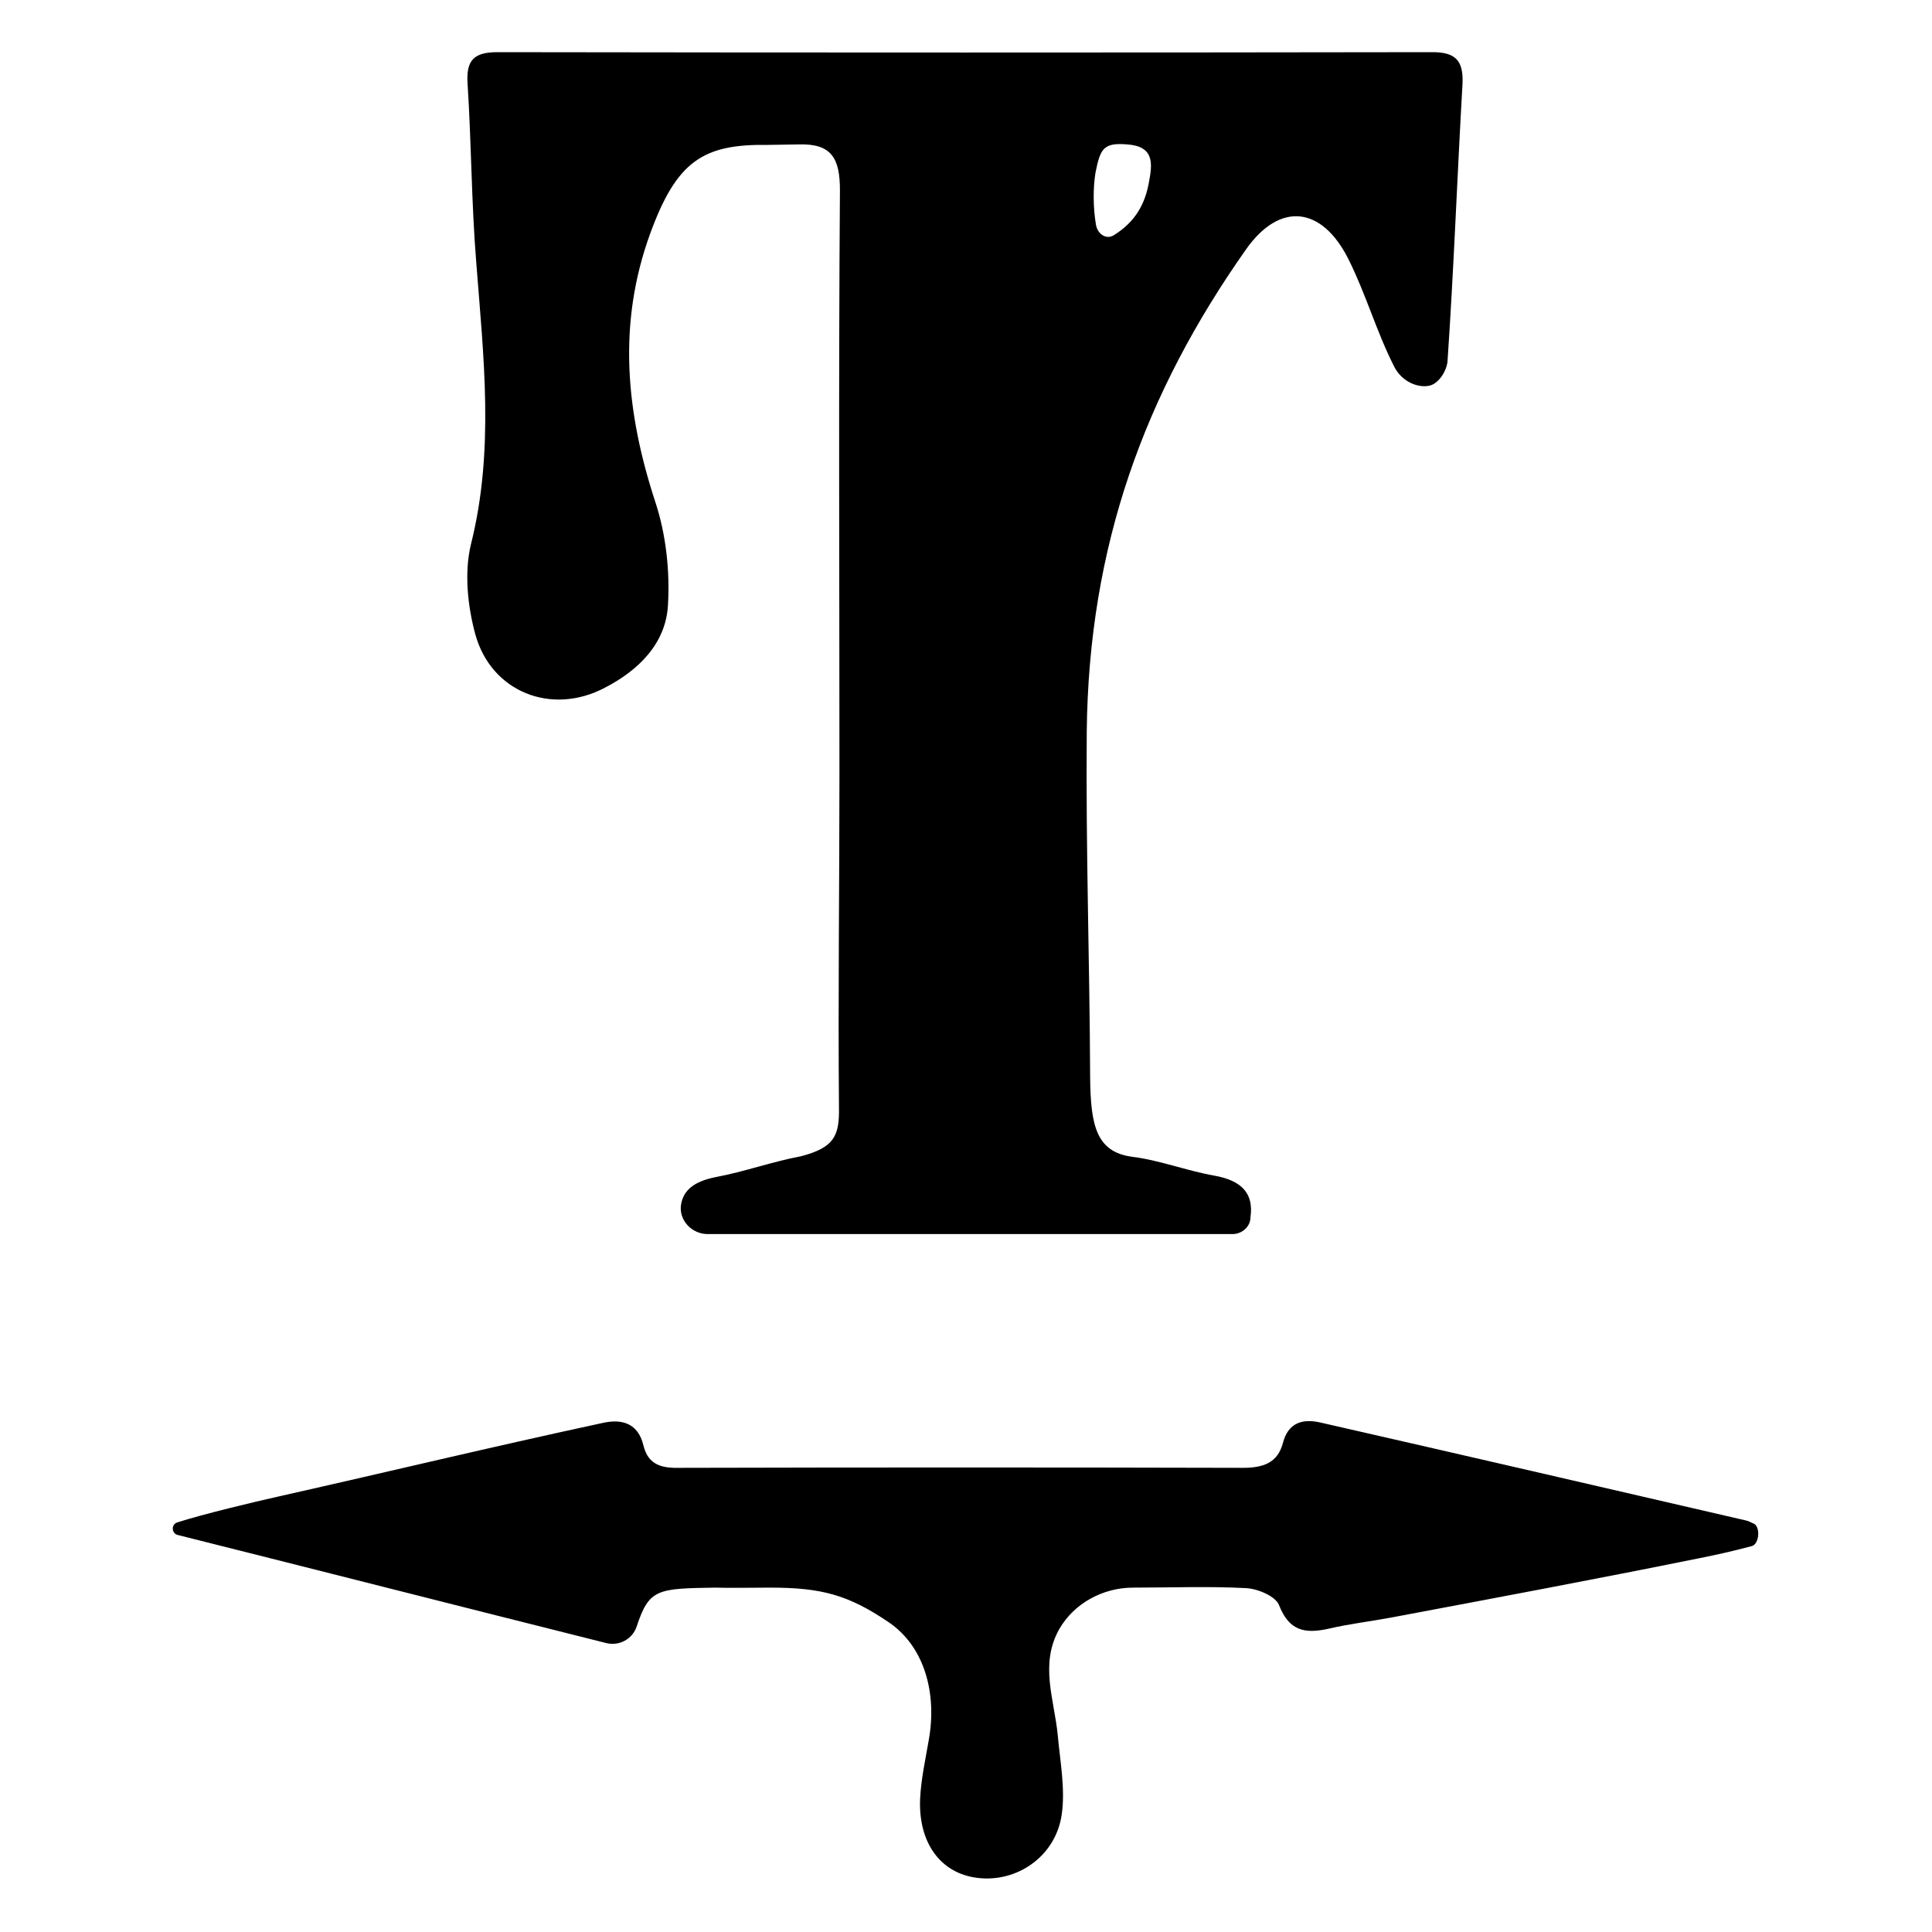 <?xml version="1.0" encoding="utf-8"?>
<!-- Generator: Adobe Illustrator 22.0.0, SVG Export Plug-In . SVG Version: 6.00 Build 0)  -->
<!DOCTYPE svg PUBLIC "-//W3C//DTD SVG 1.1//EN" "http://www.w3.org/Graphics/SVG/1.1/DTD/svg11.dtd">
<svg version="1.1" id="Layer_1" xmlns="http://www.w3.org/2000/svg" xmlns:xlink="http://www.w3.org/1999/xlink" x="0px" y="0px"
	 viewBox="0 0 400 400" enable-background="new 0 0 400 400" xml:space="preserve">
<g>
	<path d="M255.2,255.5l-108.7,0c-3.3,0-6-2.9-5.5-6.1c0.5-3,2.7-4.8,7.2-5.7c5.9-1.1,11.7-3.2,17.6-4.3c6.9-1.8,8-4.2,7.9-10.1
		c-0.2-23,0.1-46.1,0.1-69.1c0-40.8-0.2-80,0.1-120.8c0-6.6-1.7-9.7-8.5-9.5c-1.8,0-4.7,0.1-6.4,0.1c-13.4-0.2-18.9,3.3-24.4,18.4
		c-6.8,18.7-5,37,1.1,55.6c2.2,6.7,3,14.2,2.6,21.2c-0.4,8-6.1,13.6-13.1,17.2c-11,5.8-23.5,0.9-26.8-11.1
		c-1.6-5.9-2.3-12.8-0.9-18.6c4.9-19.5,2.6-38.9,1.1-58.4c-1-12.3-1-24.7-1.8-37.1c-0.3-4.8,1.4-6.4,6.2-6.4
		c64.5,0.1,129.1,0.1,193.6,0c4.8,0,6.4,1.8,6.2,6.5c-1.1,19.1-1.8,38.3-3.1,57.4c-0.1,1.9-1.8,4.9-4,5.2c-2.6,0.4-5.7-1.2-7.1-4.1
		c-3.6-7.1-5.8-14.9-9.4-22.1c-5.5-11-14.2-12-21.2-2.1c-21,29.8-32.6,61.4-33,99.9c-0.2,25.3,0.6,47.2,0.7,71.5
		c0.1,9.9,1.2,15.5,8.7,16.5c5.7,0.7,11.3,2.9,17,3.9c5.6,1,8.2,3.6,7.5,8.6C258.9,254,257.1,255.5,255.2,255.5z M226.9,46.5
		c0.3,1.9,2.1,3.2,3.7,2.2c4.5-2.8,6.5-6.5,7.3-11.1c0.7-3.7,1.1-7.3-4.5-7.7c-4.9-0.4-5.6,0.8-6.6,5.9
		C226.3,38.9,226.3,42.9,226.9,46.5z"/>
	<path d="M131.8,336.8c-0.9,2.6-3.6,4-6.2,3.4c-29.9-7.5-59.3-15-88.8-22.4c-1.3-0.3-1.4-2.2-0.1-2.6c5.3-1.7,15.7-4.2,21.1-5.4
		c24-5.4,42.9-10,67-15.2c4-0.9,7.3,0.1,8.4,4.6c1,4.2,3.9,4.8,7.7,4.7c38.8-0.1,77.6-0.1,116.4,0c4.2,0,7.2-1,8.3-5.1
		c1.1-4.3,4.1-5.1,7.7-4.3c29.4,6.7,58.8,13.5,88.2,20.3c0.5,0.1,1,0.4,1.7,0.7c1.3,0.8,1,4.2-0.5,4.6c-4.5,1.2-7.4,1.8-10.8,2.5
		c-21.3,4.3-42.6,8.3-63.9,12.3c-4.3,0.8-8.6,1.3-12.9,2.3c-4.9,1.1-8.2,0.5-10.3-4.9c-0.7-1.8-4.4-3.4-6.9-3.5
		c-7.7-0.4-15.5-0.1-23.3-0.1c-6.2,0-12.2,3.2-15.3,8.6c-4.1,7.3-1,14.6-0.3,22c0.5,5.5,1.6,11.2,0.8,16.5c-1.3,8.6-9.3,14-17.4,13
		c-7.6-0.9-12.3-7.2-11.9-16.4c0.2-4.1,1.1-8.1,1.8-12.2c1.7-9.5-0.8-19.3-8.4-24.4c-8.3-5.6-13.8-7.1-24.5-7.1c-2.4,0-9,0.1-11.4,0
		C136.1,328.9,134.4,328.9,131.8,336.8z"/>
</g>
</svg>
